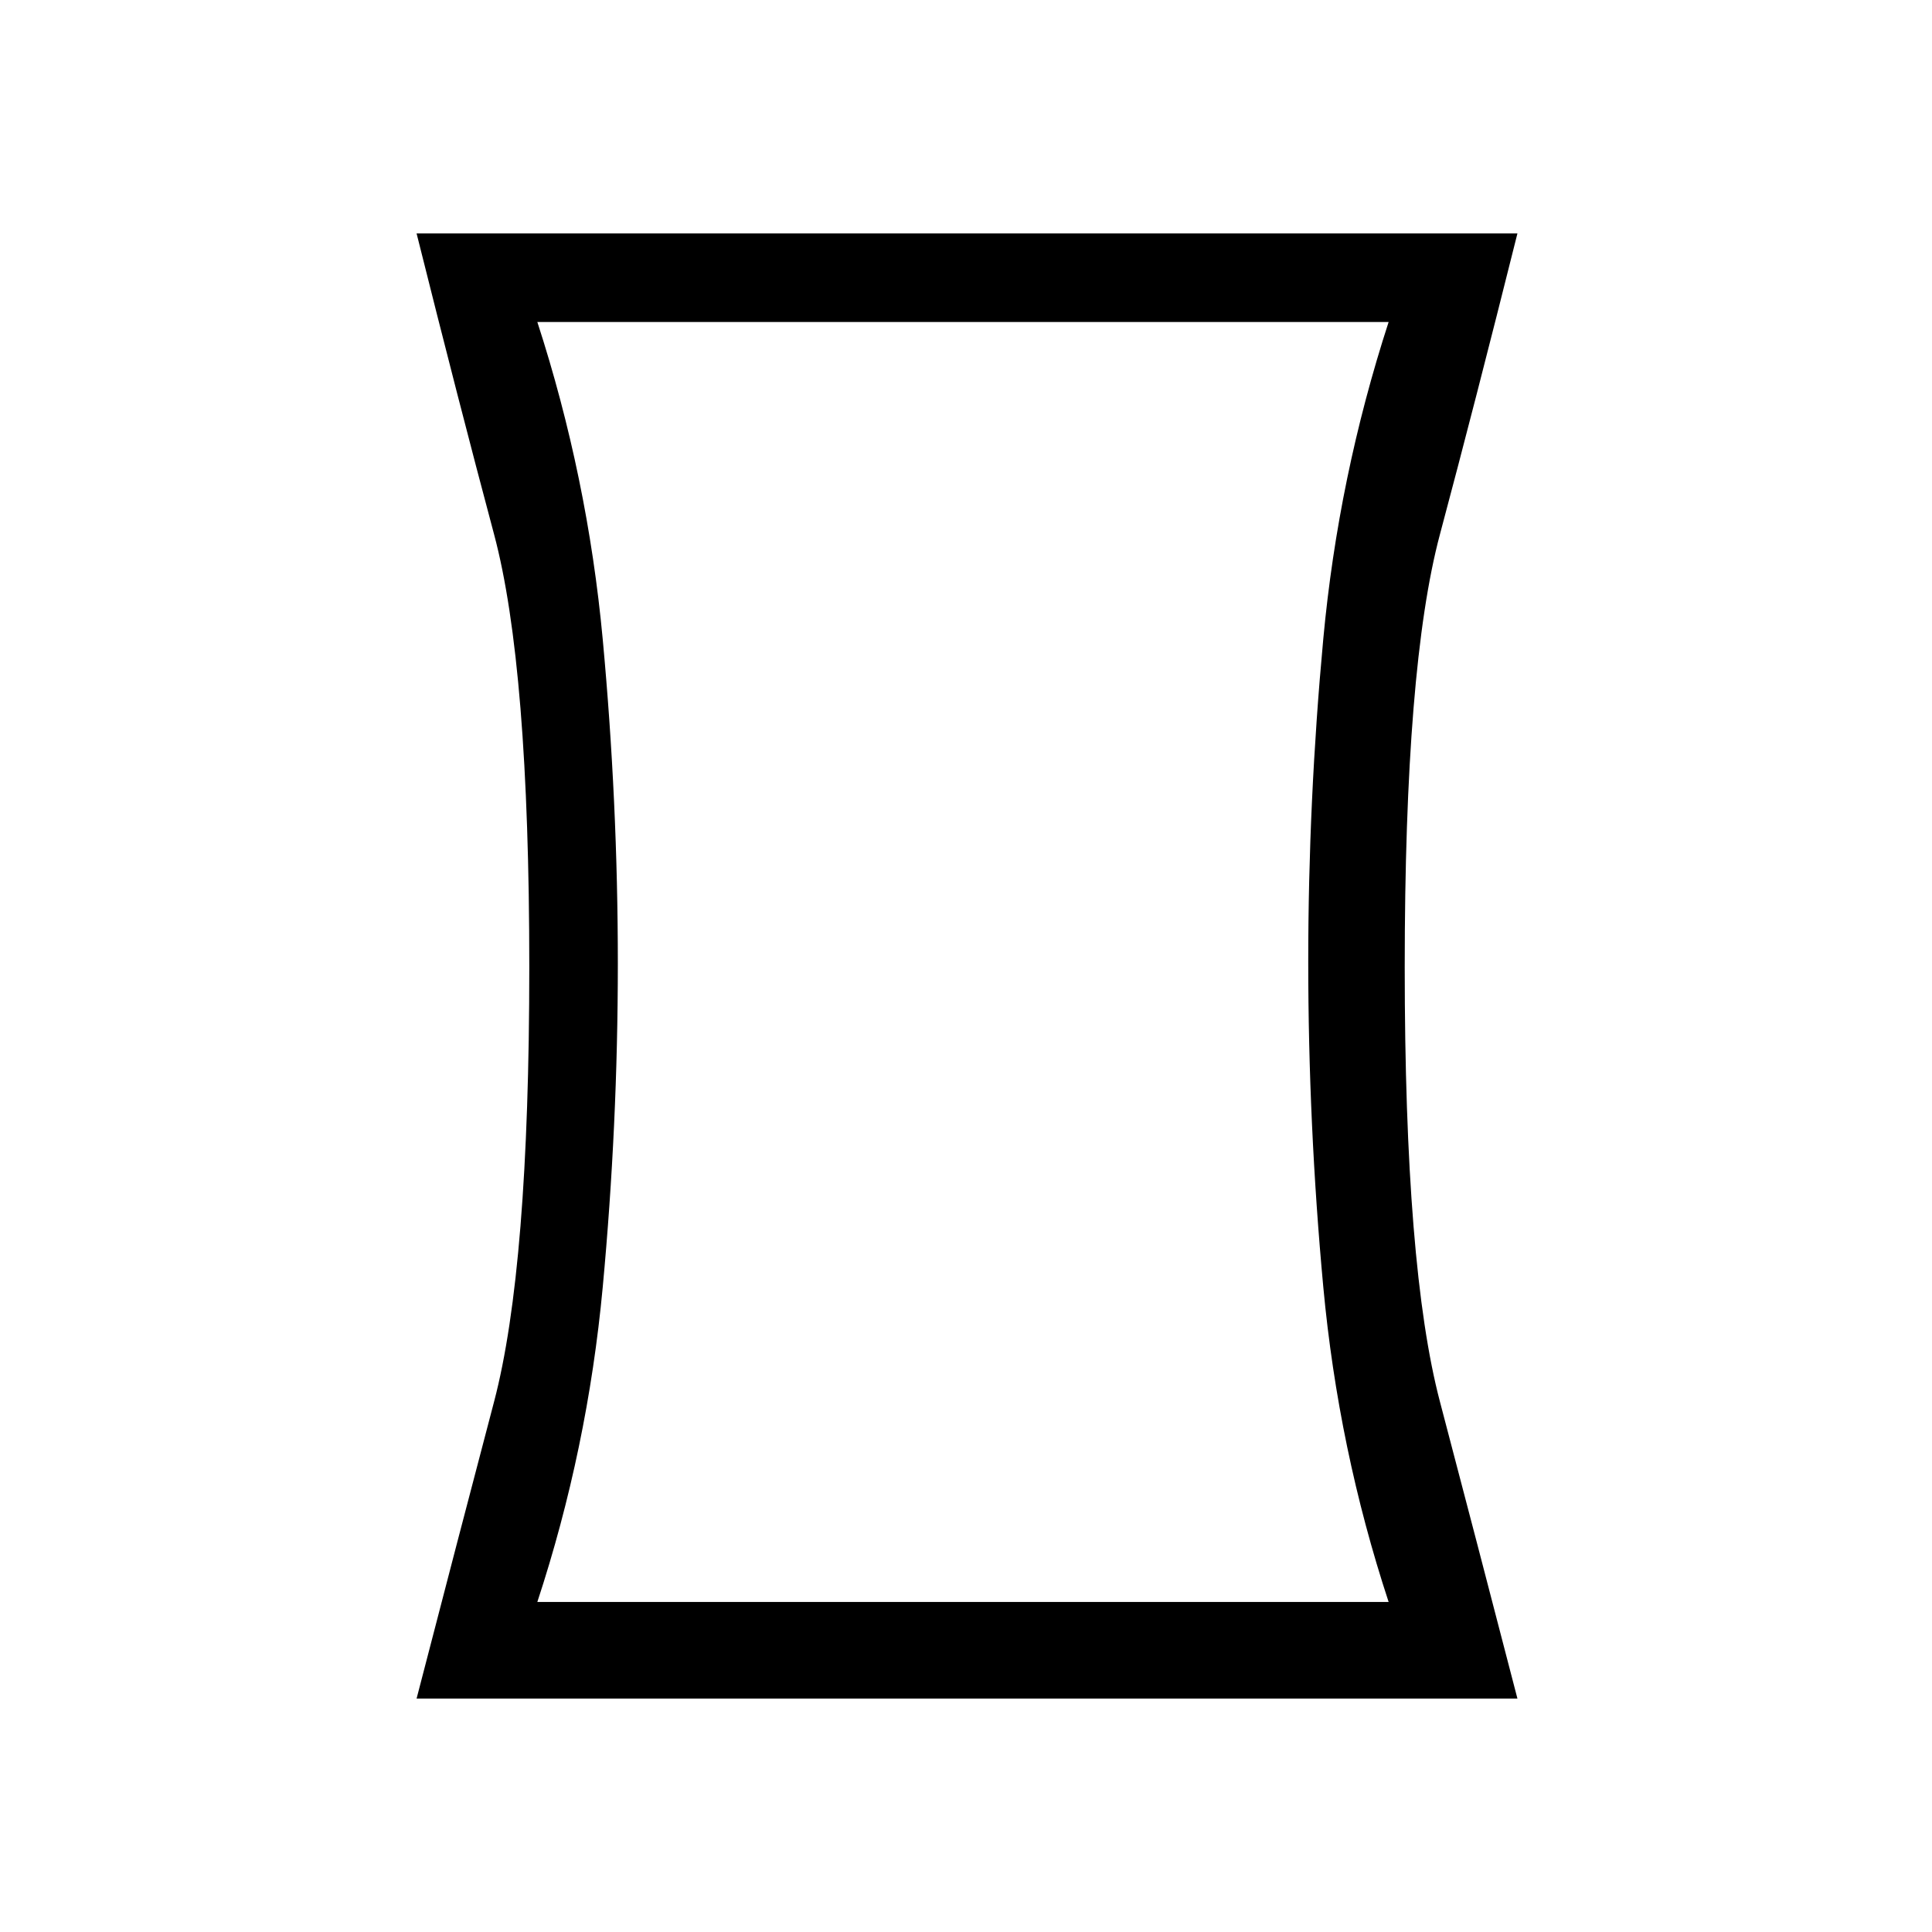 <svg xmlns="http://www.w3.org/2000/svg" height="20" viewBox="0 -960 960 960" width="20"><path d="M267-164h423q-25-76-32.47-156.58-7.47-80.58-7.47-161.66 0-79.76 7.47-160.26Q665-723 690-800H267q25 77 32.5 157.74 7.5 80.75 7.5 161 0 80.26-7.5 160.76Q292-240 267-164Zm-60 48q21-81 38.5-147.5t17.5-216q0-149.5-17.5-215T207-844h547q-21 84-38.5 149.5t-17.5 215q0 149.5 17.5 216T754-116H207Zm271-366Z"/></svg>